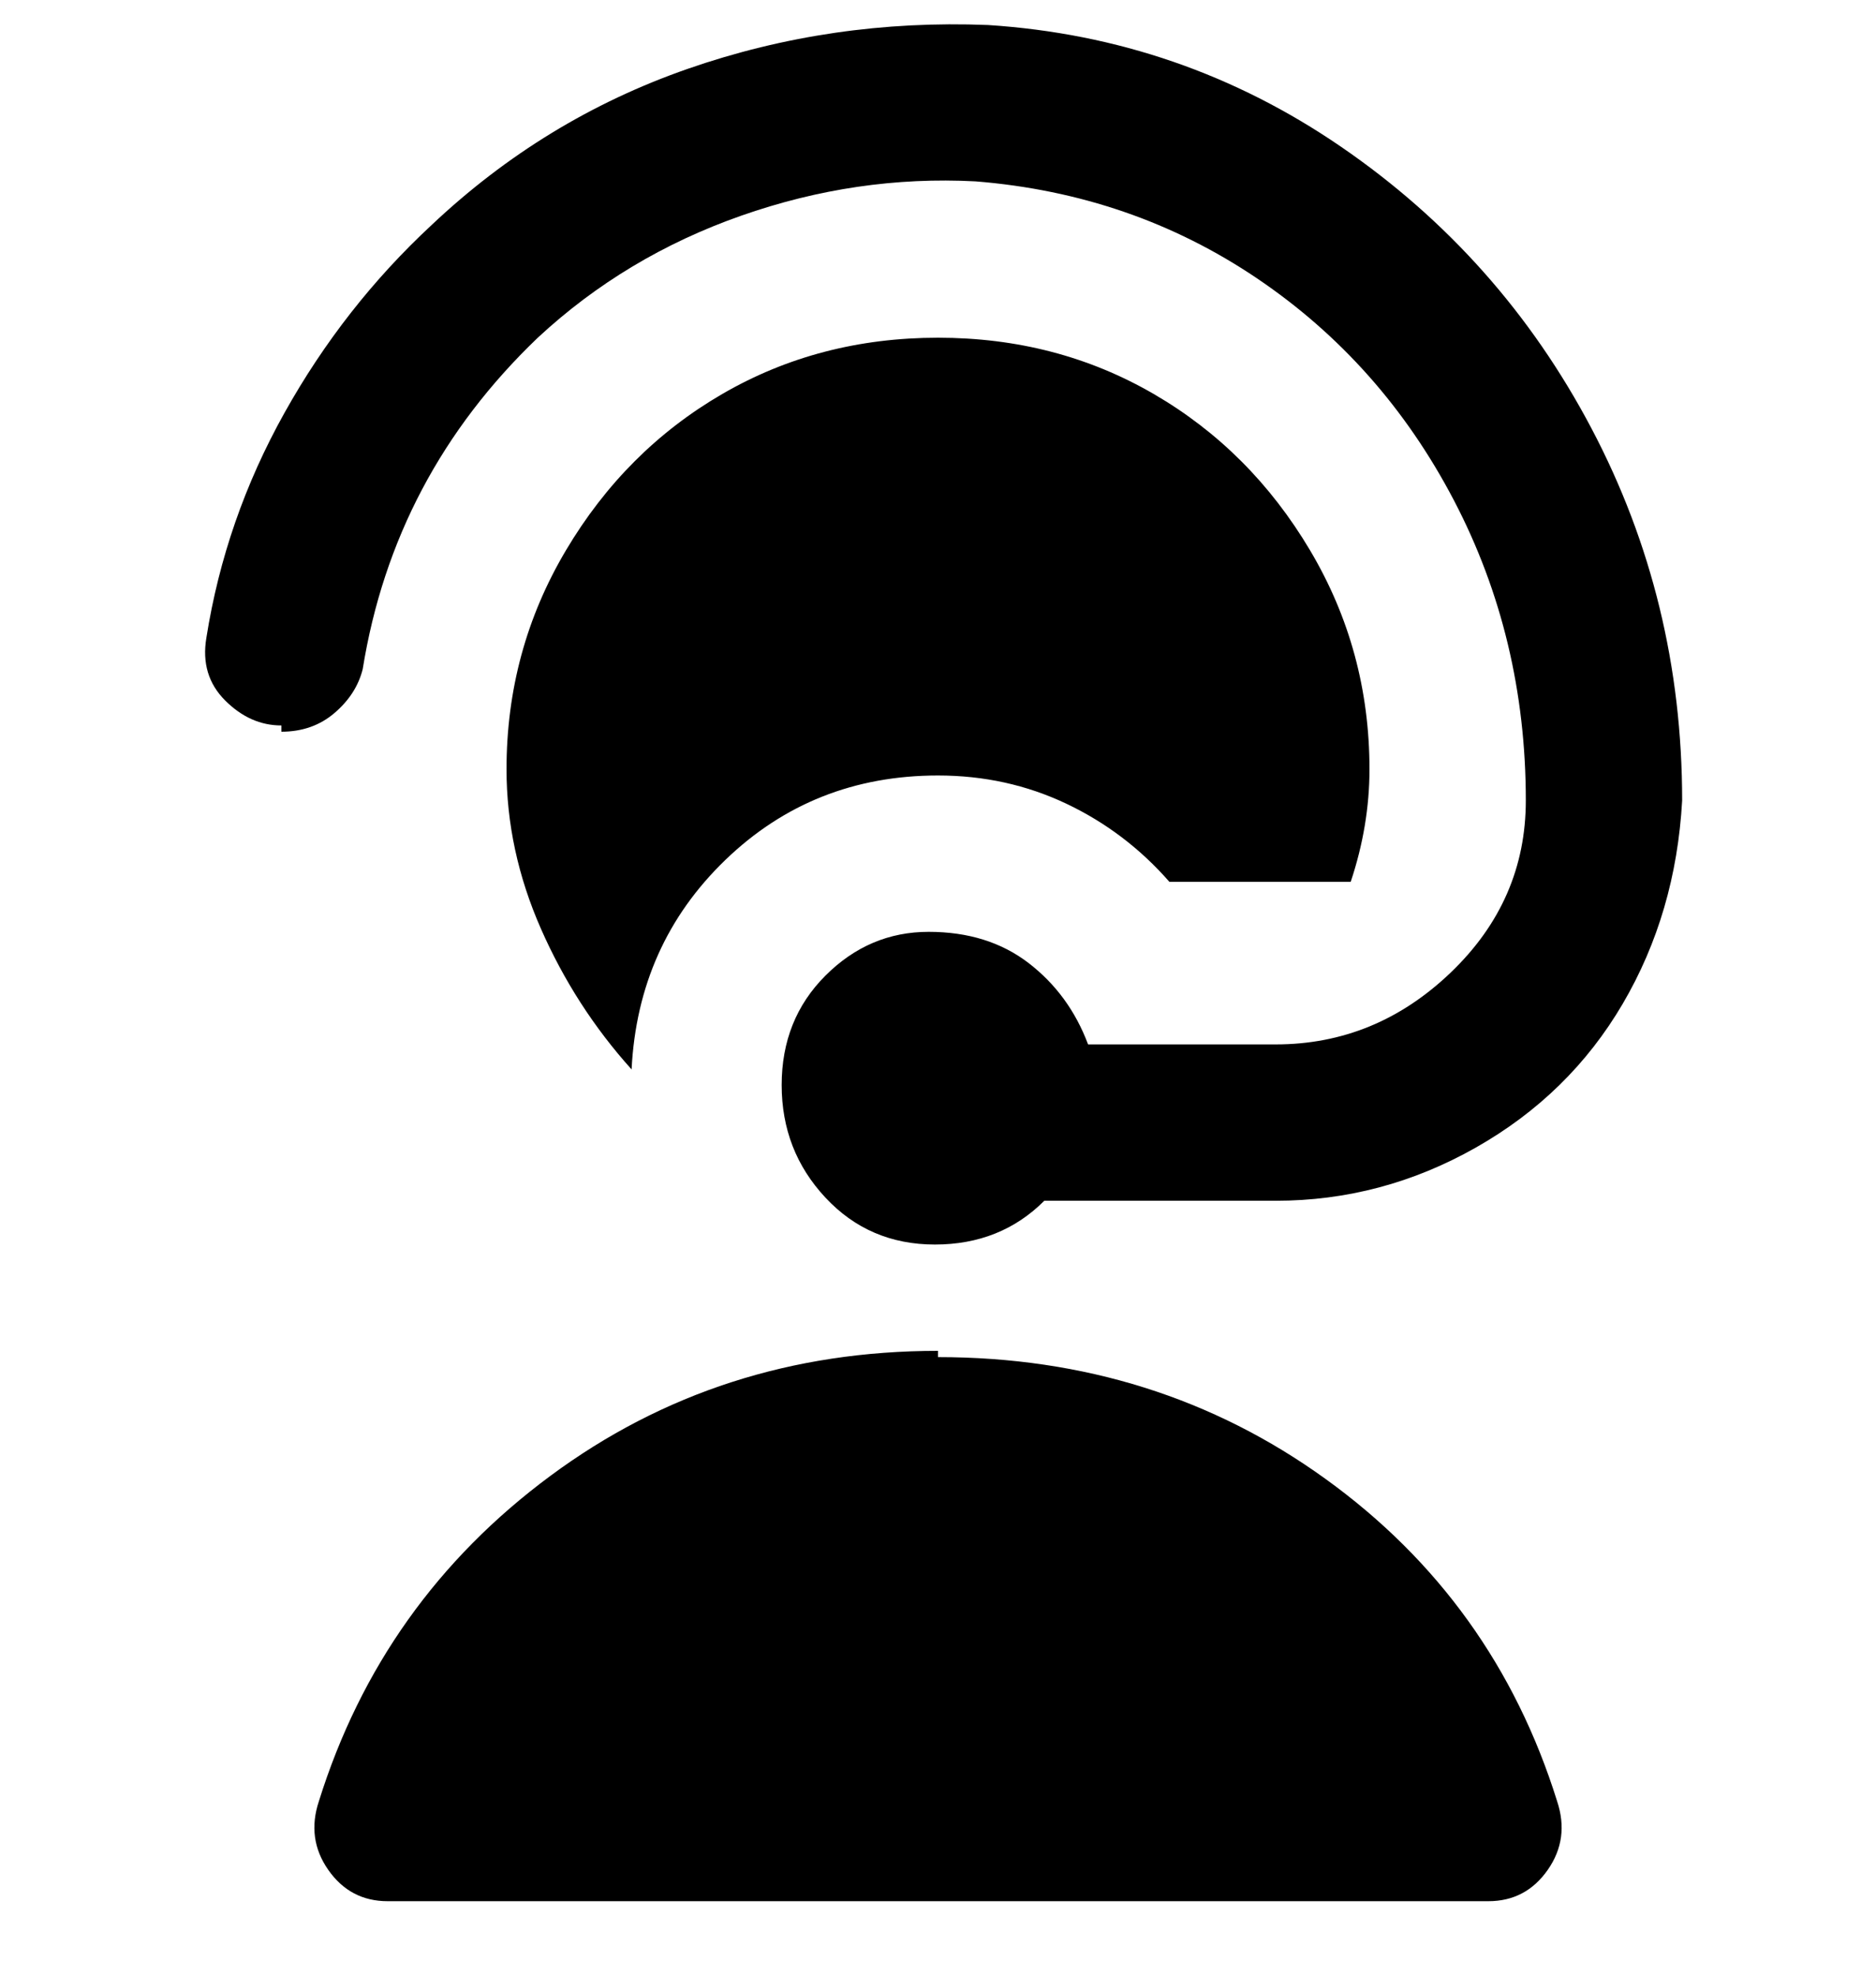 <svg viewBox="0 0 300 316" xmlns="http://www.w3.org/2000/svg"><path d="M45 116q-5 0-9-4t-3-10q3-19 12.5-36T69 36q18-17 41-25t48-7q31 2 56.5 19.5t40 45Q269 96 269 128q-1 18-9.5 32.5t-23.5 23q-15 8.5-32 8.5h-37q-7 7-17.5 7t-17.5-7.5q-7-7.5-7-18t7-17.5q7-7 16.5-7t16 5q6.5 5 9.5 13h30q16 0 28-11.5t12-27.5q0-26-11.5-48T201 44.5Q181 31 156 29q-19-1-37.5 5.5T86 54q-23 22-28 53-1 4-4.5 7t-8.5 3v-1zm105 100q-35 0-62 20t-37 52q-2 6 1.5 11t9.5 5h176q6 0 9.5-5t1.5-11q-10-32-37-51.5T150 217v-1zm37-75h29q3-9 3-18 0-19-9.5-35t-25-25Q169 54 150 54t-34.5 9q-15.5 9-25 25T81 123q0 13 5.5 25.5T101 171q1-20 15-33.5t34-13.5q11 0 20.5 4.5T187 141z"/></svg>
